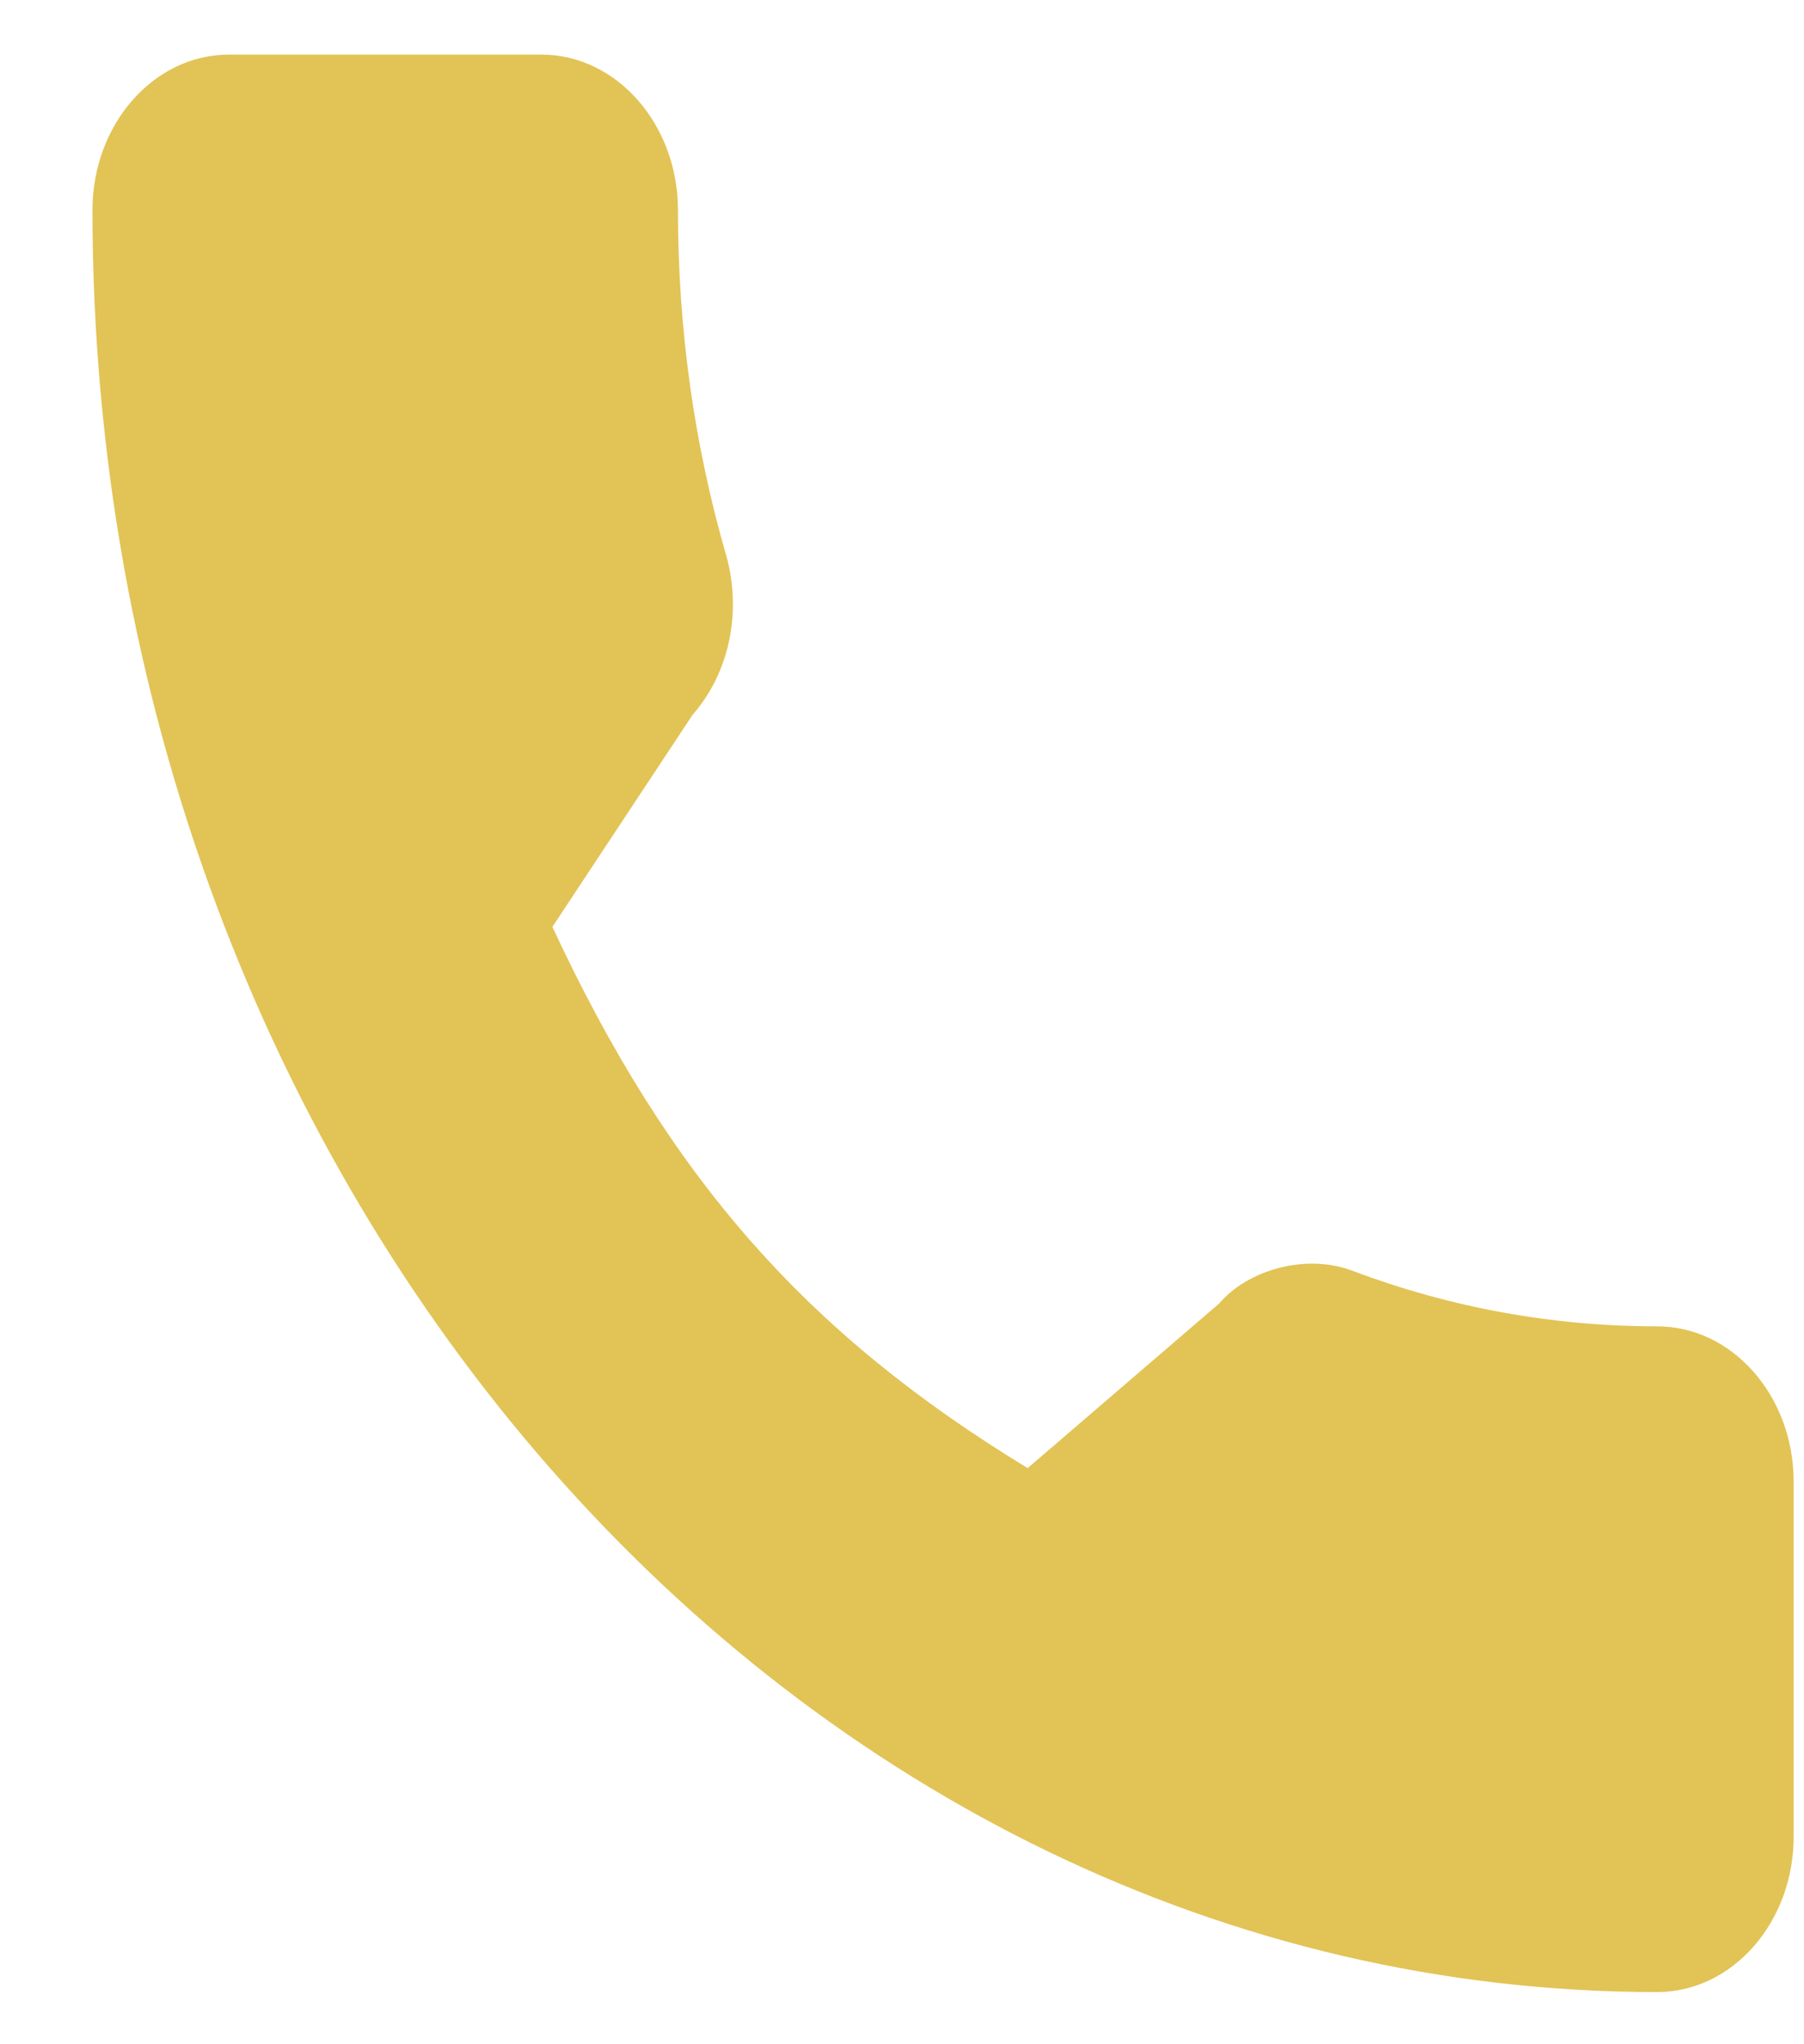 <svg width="15" height="17" viewBox="0 0 15 17" fill="none" xmlns="http://www.w3.org/2000/svg">
<path d="M13.779 11.03C12.913 11.03 12.063 10.875 11.257 10.572C10.862 10.418 10.377 10.559 10.136 10.841L8.545 12.209C6.701 11.087 5.564 9.794 4.593 7.708L5.759 5.944C6.061 5.6 6.17 5.097 6.04 4.625C5.772 3.702 5.637 2.734 5.637 1.747C5.637 1.034 5.127 0.454 4.501 0.454H1.904C1.278 0.454 0.769 1.034 0.769 1.747C0.769 9.918 6.605 16.566 13.779 16.566C14.405 16.566 14.914 15.986 14.914 15.273V12.322C14.914 11.61 14.405 11.03 13.779 11.03Z" fill="#E2C355"/>
</svg>
